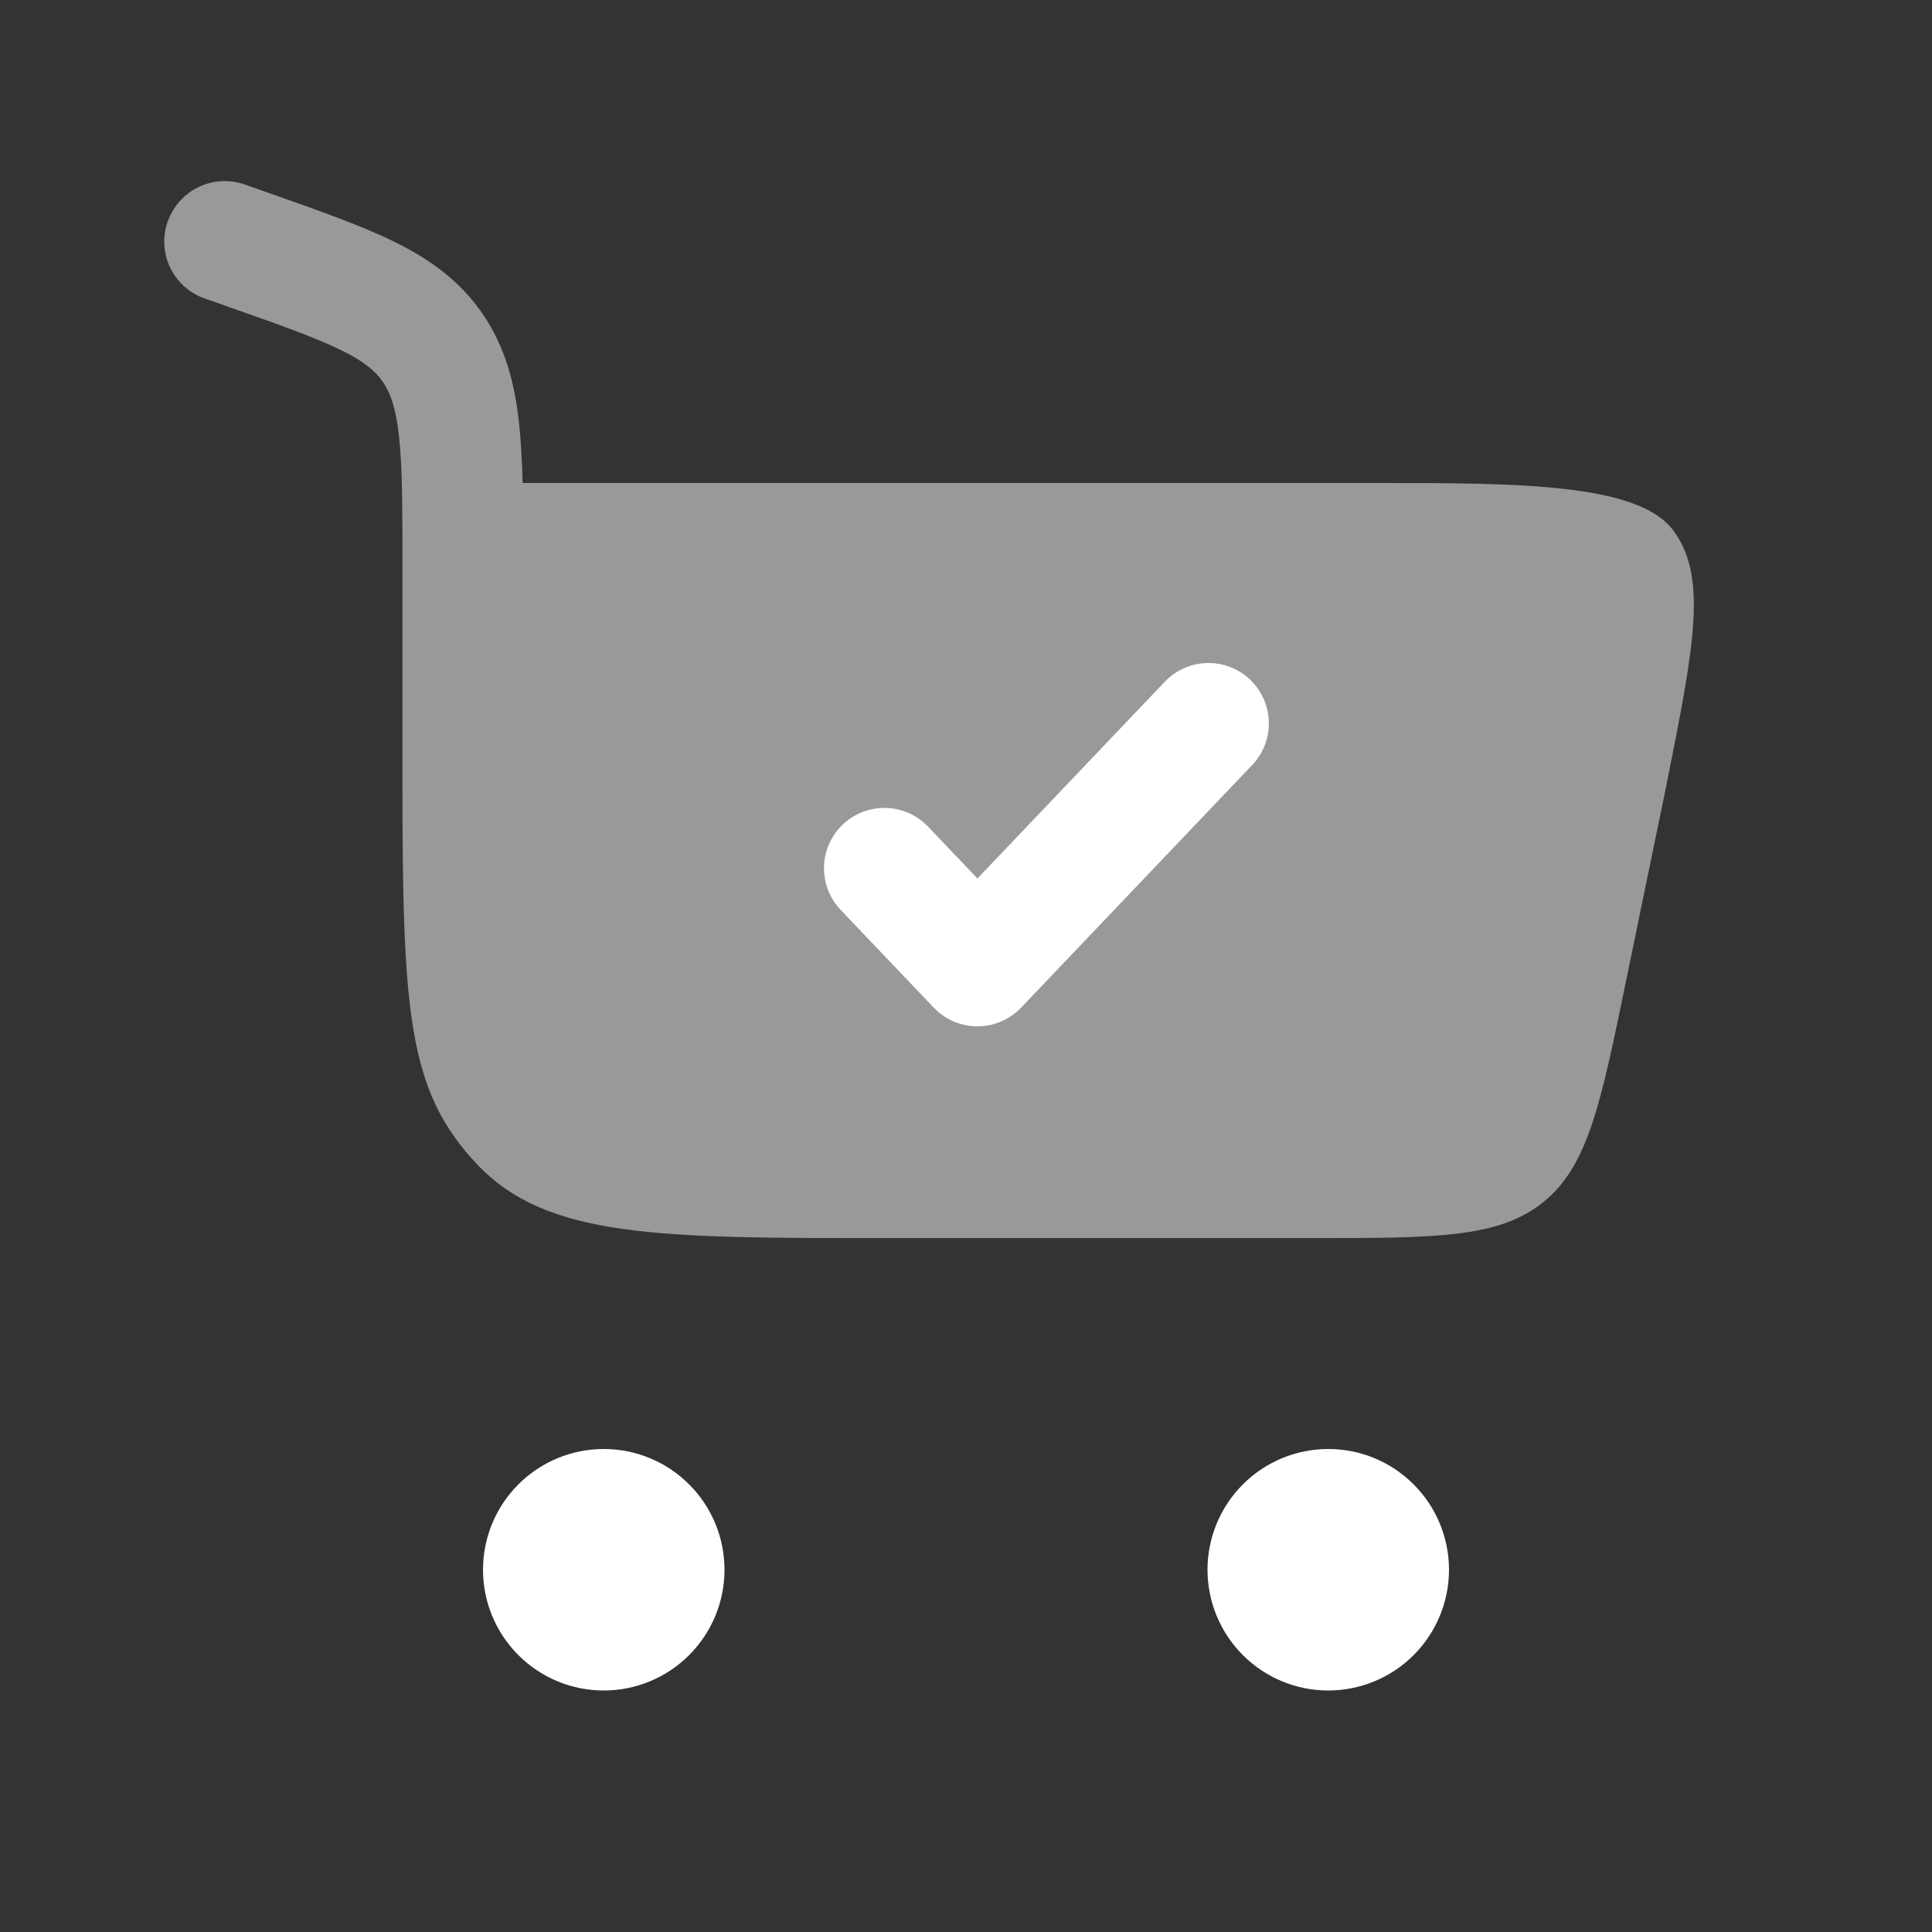 <svg width="61" height="61" viewBox="0 0 61 61" fill="none" xmlns="http://www.w3.org/2000/svg">
<rect x="0" y="0" width="61" height="61" fill="#333333" stroke="none"/>
<path opacity="0.5" d="M5.297 6.992C5.465 6.515 5.815 6.124 6.27 5.906C6.726 5.687 7.25 5.658 7.727 5.825L8.492 6.095C10.06 6.646 11.389 7.114 12.439 7.627C13.557 8.179 14.518 8.855 15.24 9.912C15.957 10.96 16.254 12.111 16.389 13.374C16.448 13.938 16.485 14.564 16.501 15.25H43.539C47.822 15.25 51.677 15.25 52.806 16.716C53.934 18.183 53.492 20.394 52.61 24.814L51.339 30.978C50.539 34.861 50.14 36.806 48.737 37.947C47.334 39.091 45.351 39.091 41.383 39.091H27.905C20.814 39.091 17.271 39.091 15.07 36.768C12.869 34.444 12.706 31.979 12.706 24.502V17.888C12.706 16.007 12.706 14.749 12.599 13.783C12.498 12.861 12.322 12.398 12.091 12.063C11.87 11.735 11.532 11.427 10.759 11.051C9.938 10.649 8.822 10.253 7.124 9.656L6.464 9.424C6.227 9.342 6.009 9.213 5.822 9.046C5.635 8.879 5.483 8.677 5.374 8.451C5.266 8.225 5.203 7.98 5.189 7.729C5.175 7.479 5.211 7.228 5.294 6.992" fill="white"/>
<path d="M19.062 45.75C20.074 45.75 21.043 46.151 21.758 46.867C22.473 47.581 22.875 48.551 22.875 49.562C22.875 50.574 22.473 51.543 21.758 52.258C21.043 52.973 20.074 53.375 19.062 53.375C18.051 53.375 17.082 52.973 16.367 52.258C15.652 51.543 15.25 50.574 15.25 49.562C15.25 48.551 15.652 47.581 16.367 46.867C17.082 46.151 18.051 45.75 19.062 45.75ZM41.938 45.75C42.949 45.75 43.918 46.151 44.633 46.867C45.348 47.581 45.75 48.551 45.75 49.562C45.75 50.574 45.348 51.543 44.633 52.258C43.918 52.973 42.949 53.375 41.938 53.375C40.926 53.375 39.957 52.973 39.242 52.258C38.527 51.543 38.125 50.574 38.125 49.562C38.125 48.551 38.527 47.581 39.242 46.867C39.957 46.151 40.926 45.75 41.938 45.75ZM39.503 24.189C39.683 24.009 39.825 23.795 39.921 23.56C40.017 23.324 40.065 23.072 40.062 22.817C40.059 22.563 40.005 22.312 39.903 22.078C39.802 21.845 39.654 21.635 39.47 21.459C39.286 21.284 39.069 21.147 38.831 21.057C38.593 20.967 38.339 20.925 38.085 20.935C37.831 20.944 37.581 21.005 37.35 21.112C37.12 21.22 36.913 21.372 36.742 21.561L30.861 27.737L29.336 26.136C29.165 25.947 28.959 25.795 28.728 25.687C28.497 25.58 28.248 25.519 27.993 25.51C27.739 25.5 27.486 25.542 27.248 25.632C27.01 25.722 26.792 25.859 26.608 26.034C26.424 26.21 26.276 26.42 26.175 26.654C26.073 26.887 26.019 27.138 26.016 27.392C26.013 27.647 26.061 27.899 26.157 28.135C26.253 28.37 26.396 28.584 26.576 28.764L29.481 31.814C29.659 32.001 29.873 32.15 30.11 32.251C30.347 32.353 30.603 32.405 30.861 32.405C31.119 32.405 31.374 32.353 31.612 32.251C31.849 32.15 32.063 32.001 32.241 31.814L39.503 24.189Z" fill="white"/>
</svg>
